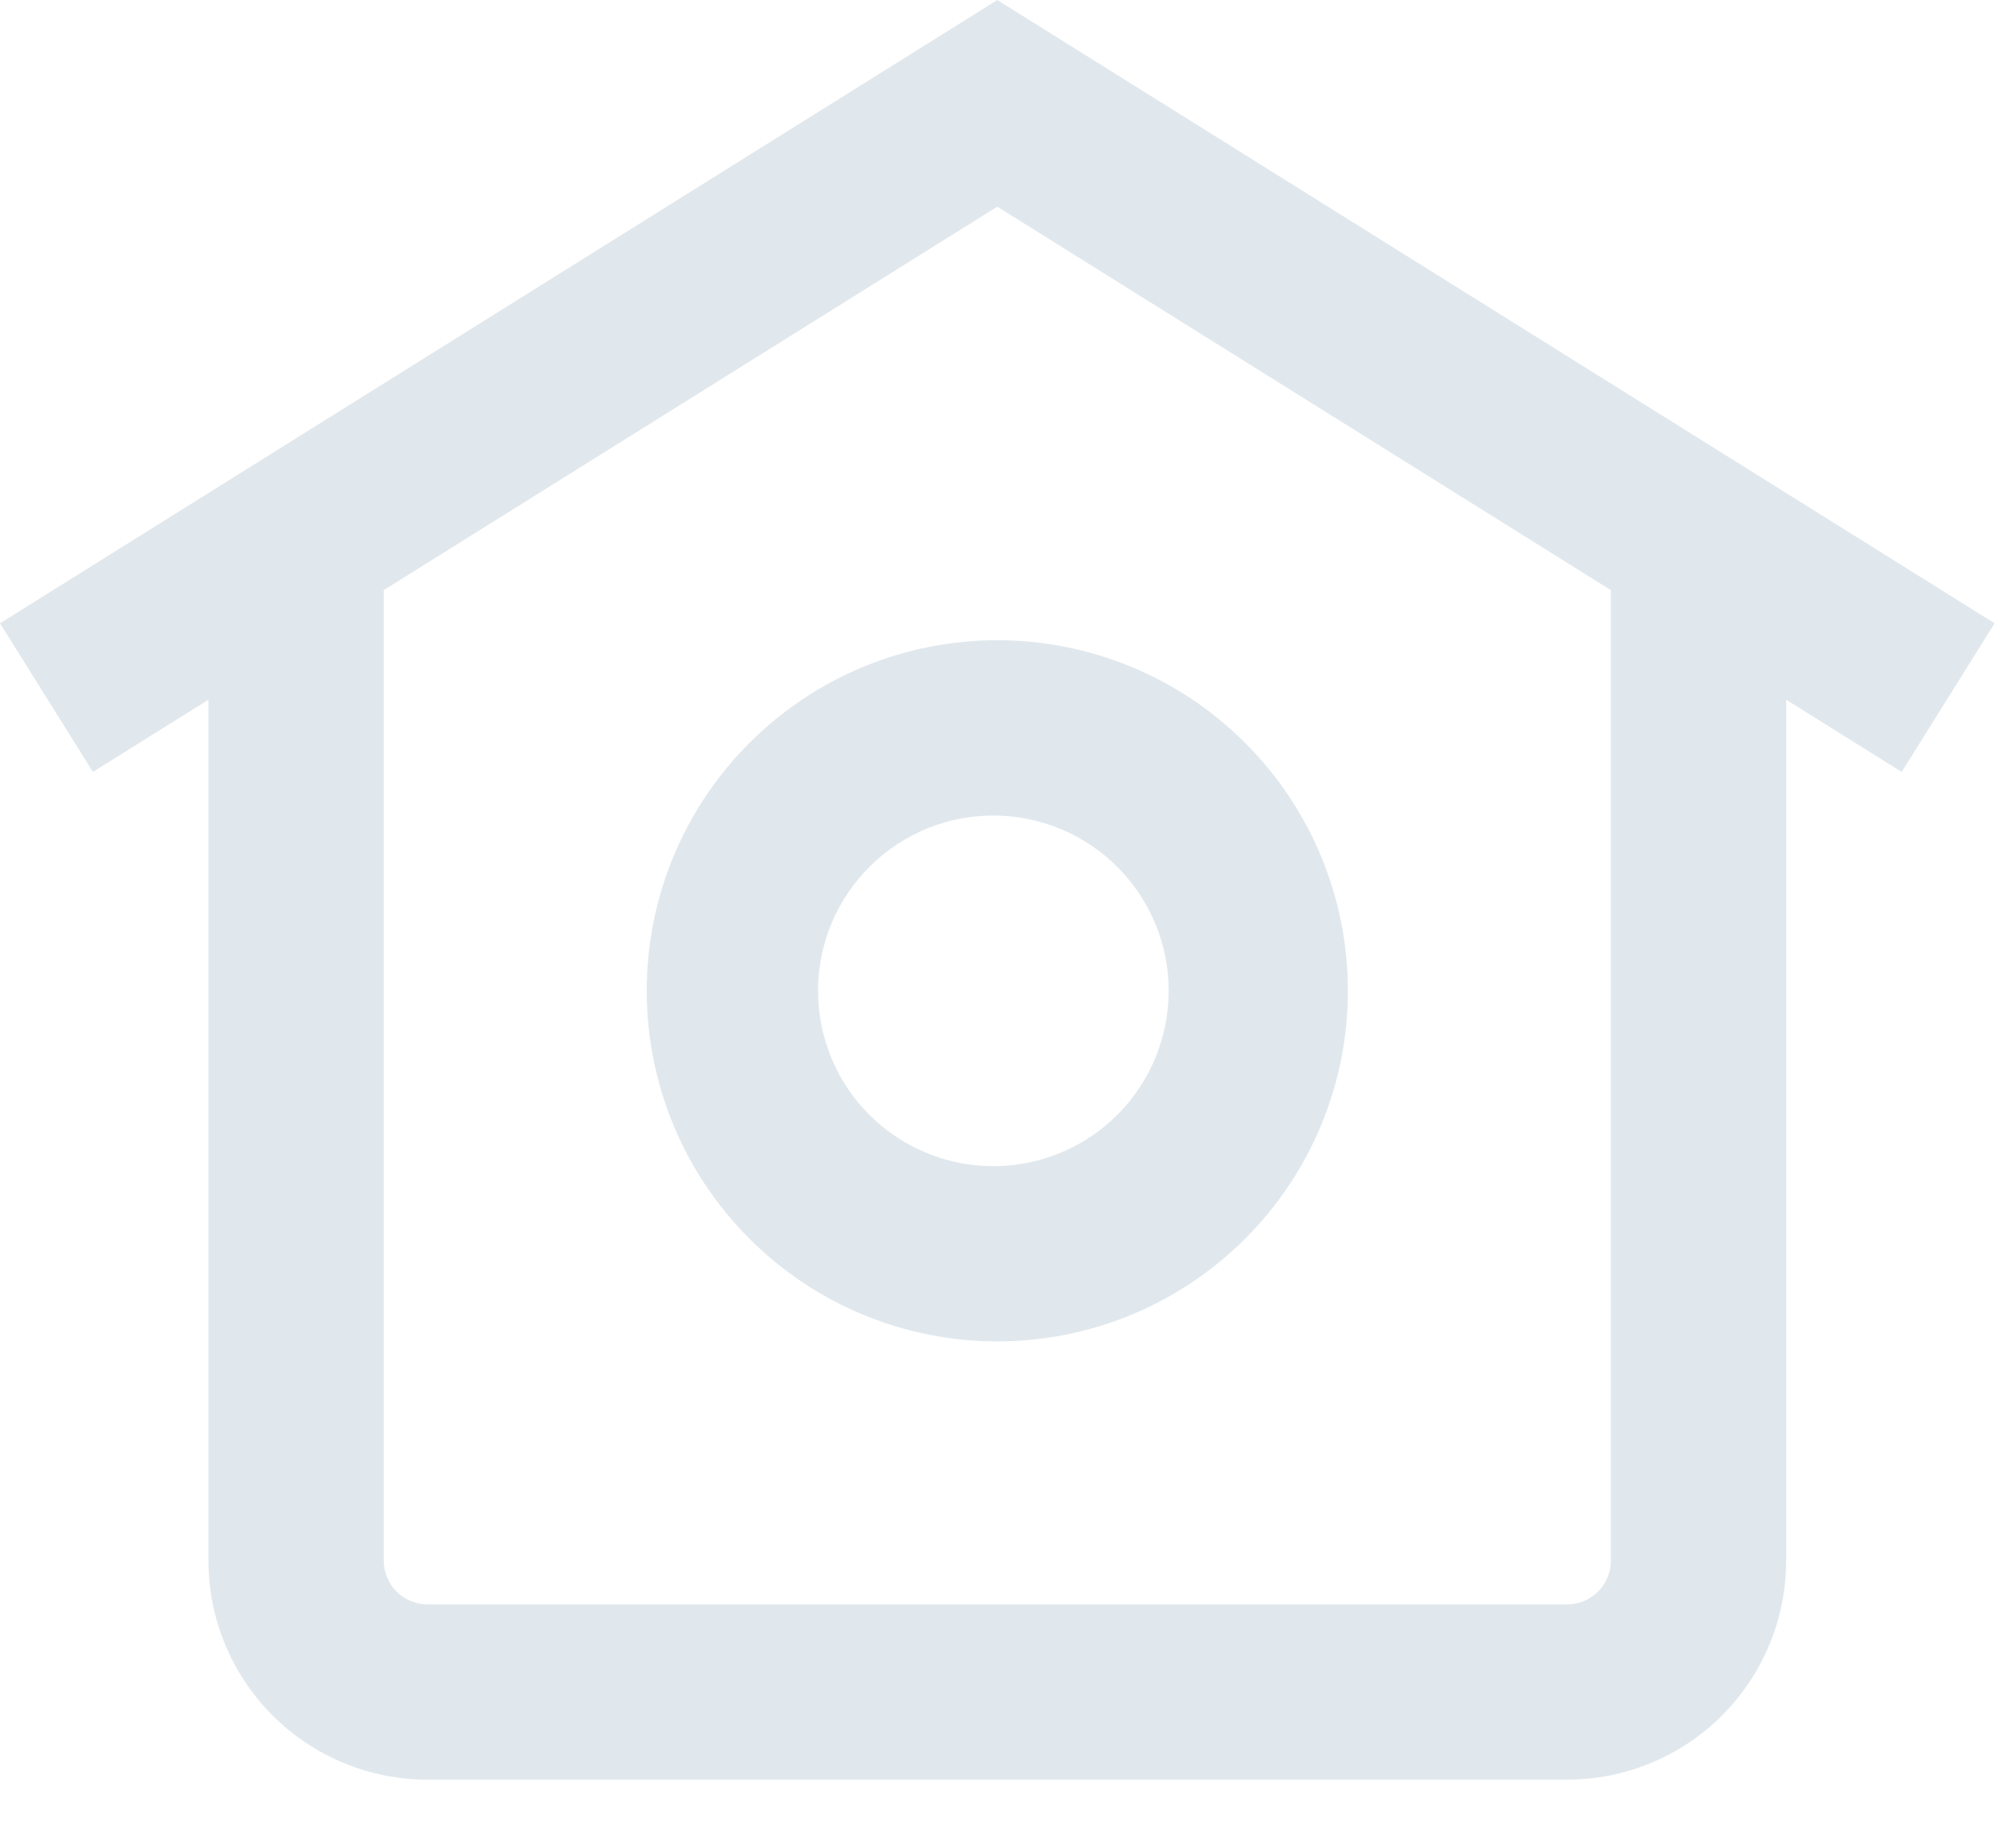 <svg width="23" height="21" viewBox="0 0 23 21" fill="none" xmlns="http://www.w3.org/2000/svg">
<path d="M11.378 7.304C10.317 7.304 9.3 7.725 8.55 8.476C7.799 9.226 7.378 10.243 7.378 11.304C7.378 12.365 7.799 13.382 8.55 14.132C9.3 14.883 10.317 15.304 11.378 15.304C12.439 15.304 13.456 14.883 14.206 14.132C14.957 13.382 15.378 12.365 15.378 11.304C15.378 10.243 14.957 9.226 14.206 8.476C13.456 7.725 12.439 7.304 11.378 7.304ZM11.378 13.304C11.112 13.31 10.847 13.263 10.599 13.165C10.351 13.067 10.125 12.921 9.935 12.735C9.744 12.549 9.593 12.326 9.49 12.081C9.386 11.835 9.333 11.571 9.333 11.305C9.333 11.039 9.386 10.775 9.489 10.529C9.592 10.284 9.744 10.061 9.934 9.875C10.124 9.689 10.35 9.542 10.598 9.444C10.846 9.346 11.111 9.299 11.377 9.305C11.9 9.317 12.397 9.532 12.762 9.906C13.128 10.28 13.333 10.781 13.333 11.304C13.333 11.827 13.128 12.329 12.763 12.703C12.398 13.076 11.901 13.292 11.378 13.304ZM11.378 0L0 7.111L1.06 8.807L2.378 7.983V17.804C2.378 18.467 2.641 19.103 3.11 19.572C3.579 20.041 4.215 20.304 4.878 20.304H17.878C18.541 20.304 19.177 20.041 19.646 19.572C20.115 19.103 20.378 18.467 20.378 17.804V7.983L21.696 8.807L22.756 7.111L11.378 0ZM18.378 17.804C18.378 17.937 18.325 18.064 18.232 18.158C18.138 18.251 18.011 18.304 17.878 18.304H4.878C4.745 18.304 4.618 18.251 4.524 18.158C4.431 18.064 4.378 17.937 4.378 17.804V6.733L11.378 2.358L18.378 6.733V17.804Z" fill="#E1E8ED"/>
</svg>

